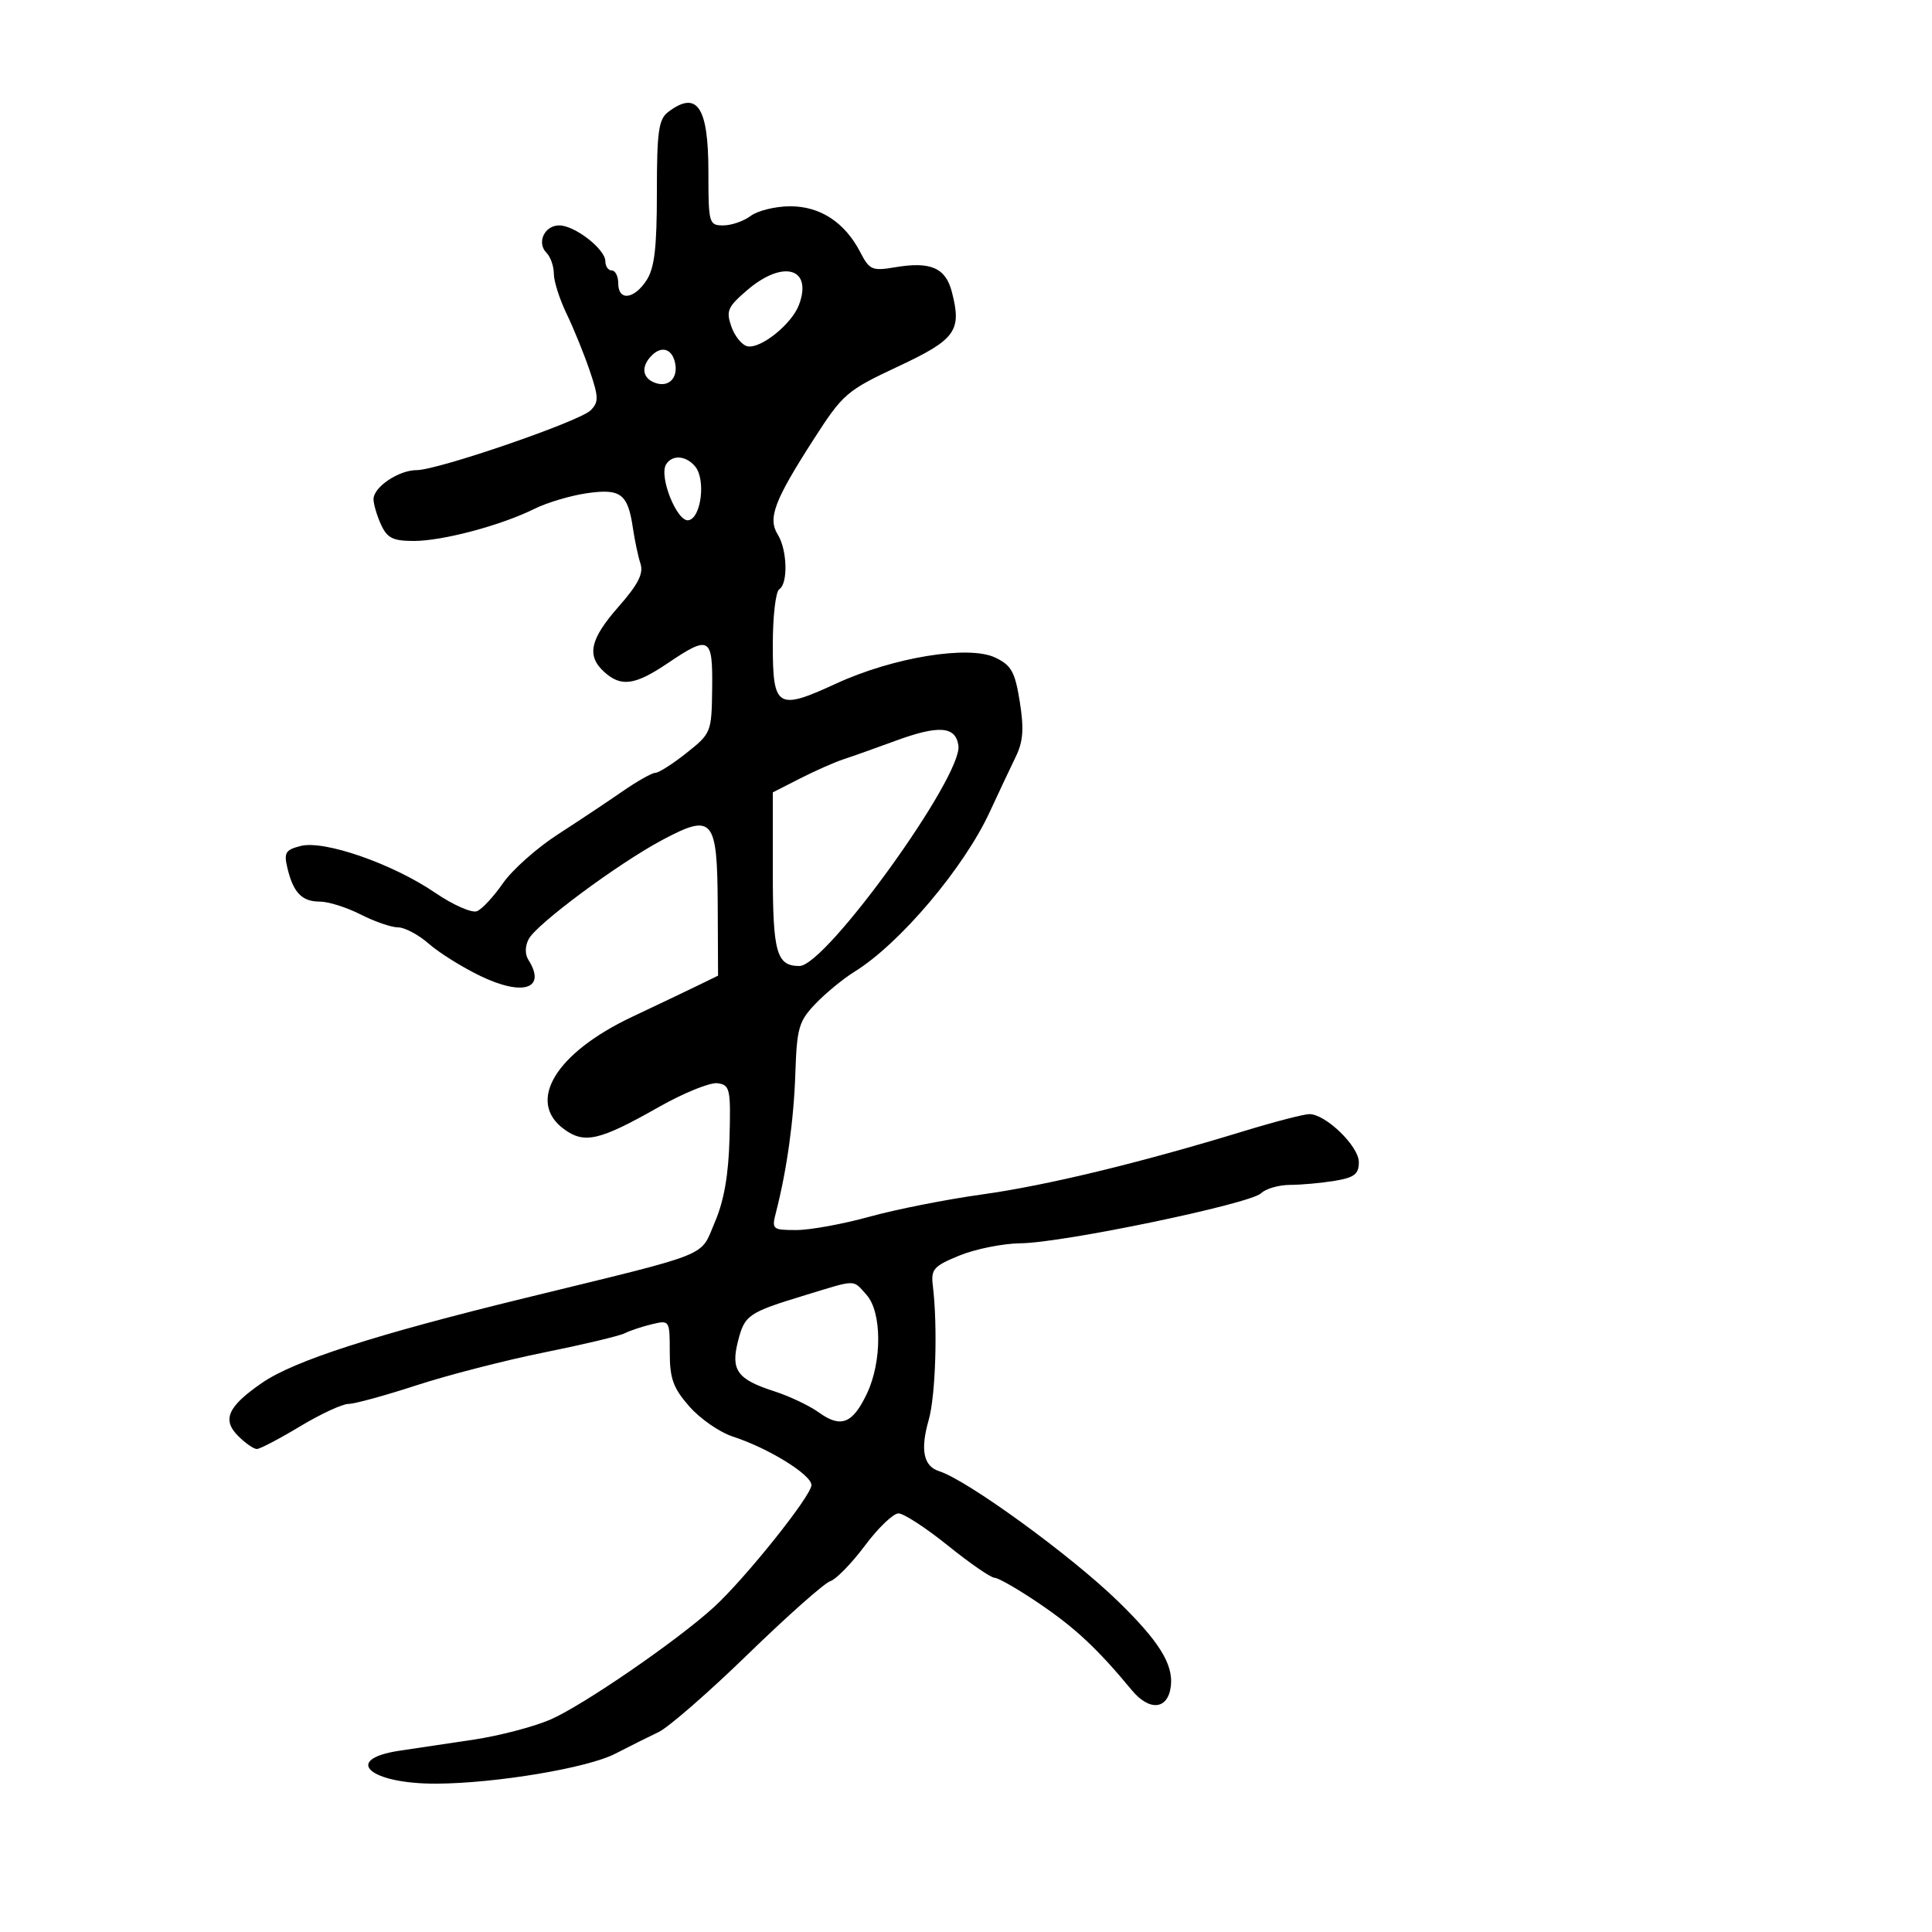 <svg xmlns="http://www.w3.org/2000/svg" width="300" height="300" viewBox="0 0 300 300" version="1.1">
	<path d="M 103.750 17.392 C 102.267 18.518, 102 20.425, 102 29.895 C 102 38.498, 101.628 41.638, 100.385 43.535 C 98.438 46.506, 96 46.765, 96 44 C 96 42.900, 95.550 42, 95 42 C 94.450 42, 94 41.358, 94 40.573 C 94 38.696, 89.247 35, 86.834 35 C 84.539 35, 83.297 37.697, 84.867 39.267 C 85.490 39.890, 86 41.350, 86 42.512 C 86 43.674, 86.893 46.473, 87.985 48.732 C 89.076 50.992, 90.689 54.960, 91.569 57.550 C 92.969 61.676, 92.987 62.442, 91.710 63.718 C 89.991 65.437, 67.989 73, 64.707 73 C 61.911 73, 58 75.630, 58 77.510 C 58 78.278, 58.522 80.052, 59.161 81.453 C 60.118 83.554, 61.010 84, 64.257 84 C 68.741 84, 77.829 81.578, 83 79.005 C 84.925 78.047, 88.568 76.962, 91.096 76.593 C 96.384 75.823, 97.492 76.657, 98.277 82 C 98.560 83.925, 99.091 86.418, 99.457 87.539 C 99.952 89.055, 99.081 90.763, 96.062 94.193 C 91.607 99.253, 91.042 101.823, 93.829 104.345 C 96.440 106.708, 98.599 106.412, 103.655 103 C 110.189 98.590, 110.681 98.868, 110.584 106.911 C 110.501 113.706, 110.435 113.873, 106.612 116.911 C 104.474 118.610, 102.298 120, 101.776 120 C 101.254 120, 98.953 121.297, 96.663 122.883 C 94.374 124.468, 89.845 127.481, 86.601 129.579 C 83.356 131.676, 79.531 135.082, 78.101 137.146 C 76.670 139.211, 74.855 141.165, 74.066 141.489 C 73.277 141.813, 70.352 140.524, 67.566 138.623 C 60.994 134.140, 50.374 130.438, 46.717 131.356 C 44.329 131.956, 44.058 132.398, 44.624 134.772 C 45.543 138.618, 46.874 140, 49.662 140 C 50.992 140, 53.844 140.900, 56 142 C 58.156 143.100, 60.768 144, 61.805 144 C 62.841 144, 64.996 145.148, 66.594 146.551 C 68.193 147.954, 71.808 150.211, 74.629 151.566 C 81.256 154.751, 84.882 153.524, 82.054 149.054 C 81.495 148.170, 81.516 146.905, 82.107 145.799 C 83.366 143.447, 96.012 134.071, 102.823 130.440 C 110.708 126.237, 111.384 127.030, 111.448 140.576 L 111.500 151.500 108.423 153 C 106.730 153.825, 102.105 156.030, 98.145 157.900 C 86.273 163.505, 81.706 171.054, 87.593 175.343 C 90.775 177.661, 93.083 177.121, 102.288 171.905 C 106.169 169.706, 110.280 168.040, 111.422 168.203 C 113.355 168.479, 113.485 169.076, 113.279 176.747 C 113.126 182.461, 112.425 186.466, 110.996 189.788 C 108.622 195.307, 111.027 194.347, 81.500 201.563 C 58.140 207.272, 45.681 211.292, 40.690 214.730 C 35.372 218.394, 34.447 220.447, 36.977 222.977 C 38.090 224.090, 39.395 225, 39.879 225 C 40.362 225, 43.373 223.425, 46.570 221.500 C 49.767 219.575, 53.156 218, 54.101 218 C 55.046 218, 59.798 216.701, 64.660 215.112 C 69.522 213.524, 78.450 211.226, 84.500 210.006 C 90.550 208.785, 96.175 207.447, 97 207.032 C 97.825 206.616, 99.737 205.981, 101.250 205.619 C 103.970 204.969, 104 205.016, 104 209.946 C 104 214.076, 104.523 215.526, 107.050 218.404 C 108.727 220.315, 111.765 222.416, 113.800 223.074 C 119.291 224.849, 126 228.990, 126 230.605 C 126 232.250, 115.743 245.082, 110.847 249.563 C 105.189 254.741, 90.416 264.893, 85.428 267.031 C 82.827 268.146, 77.504 269.536, 73.599 270.121 C 69.695 270.706, 64.512 271.480, 62.082 271.842 C 53.067 273.185, 57.370 277.029, 67.815 276.965 C 77.067 276.908, 91.266 274.527, 95.531 272.319 C 97.714 271.188, 100.749 269.672, 102.276 268.949 C 103.803 268.226, 110.053 262.777, 116.164 256.841 C 122.276 250.904, 128.018 245.812, 128.924 245.524 C 129.831 245.236, 132.252 242.751, 134.306 240 C 136.359 237.250, 138.703 235, 139.514 235 C 140.326 235, 143.782 237.250, 147.195 240 C 150.608 242.750, 153.872 245.001, 154.450 245.002 C 155.027 245.004, 158.167 246.816, 161.426 249.030 C 166.997 252.814, 170.448 256.048, 175.741 262.443 C 178.508 265.785, 181.385 265.480, 181.811 261.799 C 182.203 258.411, 179.952 254.810, 173.563 248.605 C 166.236 241.490, 150.200 229.833, 145.831 228.446 C 143.395 227.673, 142.878 225.143, 144.206 220.500 C 145.287 216.723, 145.620 205.933, 144.850 199.644 C 144.536 197.084, 144.966 196.598, 149 194.950 C 151.475 193.939, 155.745 193.087, 158.488 193.056 C 165.070 192.982, 194.132 186.936, 195.821 185.288 C 196.548 184.580, 198.573 183.995, 200.321 183.989 C 202.070 183.983, 205.188 183.699, 207.250 183.358 C 210.306 182.853, 211 182.316, 211 180.458 C 211 177.989, 205.861 173, 203.318 173 C 202.477 173, 197.899 174.188, 193.145 175.641 C 176.918 180.598, 162.509 184.082, 152.476 185.476 C 146.963 186.241, 139.097 187.797, 134.996 188.934 C 130.895 190.070, 125.795 191, 123.662 191 C 119.925 191, 119.809 190.899, 120.493 188.250 C 122.176 181.731, 123.258 173.968, 123.501 166.679 C 123.737 159.609, 124.038 158.570, 126.631 155.859 C 128.209 154.209, 130.941 151.968, 132.702 150.878 C 139.709 146.541, 149.648 134.803, 153.669 126.116 C 155.098 123.027, 156.932 119.135, 157.745 117.467 C 158.876 115.143, 159.018 113.157, 158.353 108.976 C 157.612 104.322, 157.052 103.312, 154.546 102.111 C 150.442 100.144, 138.694 102.062, 129.835 106.146 C 120.679 110.366, 120 109.948, 120 100.090 C 120 95.706, 120.450 91.840, 121 91.500 C 122.392 90.640, 122.251 85.375, 120.773 83.008 C 119.189 80.471, 120.219 77.745, 126.381 68.162 C 130.884 61.159, 131.482 60.645, 139.432 56.919 C 148.423 52.706, 149.375 51.385, 147.801 45.313 C 146.835 41.584, 144.504 40.570, 139.023 41.496 C 135.427 42.104, 135.013 41.926, 133.585 39.165 C 131.176 34.506, 127.316 31.995, 122.615 32.032 C 120.352 32.049, 117.626 32.724, 116.559 33.532 C 115.491 34.339, 113.579 35, 112.309 35 C 110.082 35, 110 34.703, 110 26.700 C 110 16.571, 108.255 13.972, 103.750 17.392 M 116.053 45.028 C 112.979 47.656, 112.710 48.274, 113.573 50.728 C 114.106 52.242, 115.237 53.615, 116.087 53.778 C 118.144 54.174, 122.924 50.331, 124.047 47.377 C 126.237 41.617, 121.628 40.262, 116.053 45.028 M 101.213 55.188 C 99.512 56.888, 99.704 58.672, 101.667 59.426 C 103.752 60.226, 105.296 58.774, 104.844 56.439 C 104.407 54.186, 102.776 53.624, 101.213 55.188 M 103.434 72.107 C 102.275 73.983, 105.145 81.118, 106.923 80.782 C 108.887 80.411, 109.617 74.448, 107.946 72.435 C 106.527 70.725, 104.384 70.569, 103.434 72.107 M 139 115.051 C 135.975 116.165, 132.362 117.449, 130.972 117.904 C 129.581 118.360, 126.543 119.702, 124.222 120.887 L 120 123.041 120 135.320 C 120 147.942, 120.580 150, 124.137 150 C 128.240 150, 149.497 120.525, 148.822 115.772 C 148.393 112.749, 145.777 112.558, 139 115.051 M 125 201.122 C 116.144 203.827, 115.631 204.181, 114.586 208.298 C 113.451 212.768, 114.492 214.195, 120.236 216.041 C 122.581 216.795, 125.705 218.280, 127.178 219.341 C 130.578 221.790, 132.399 221.069, 134.617 216.395 C 136.987 211.401, 136.947 203.704, 134.537 201.041 C 132.365 198.641, 133.147 198.635, 125 201.122" stroke="none" fill="black" fill-rule="evenodd"/>
</svg>